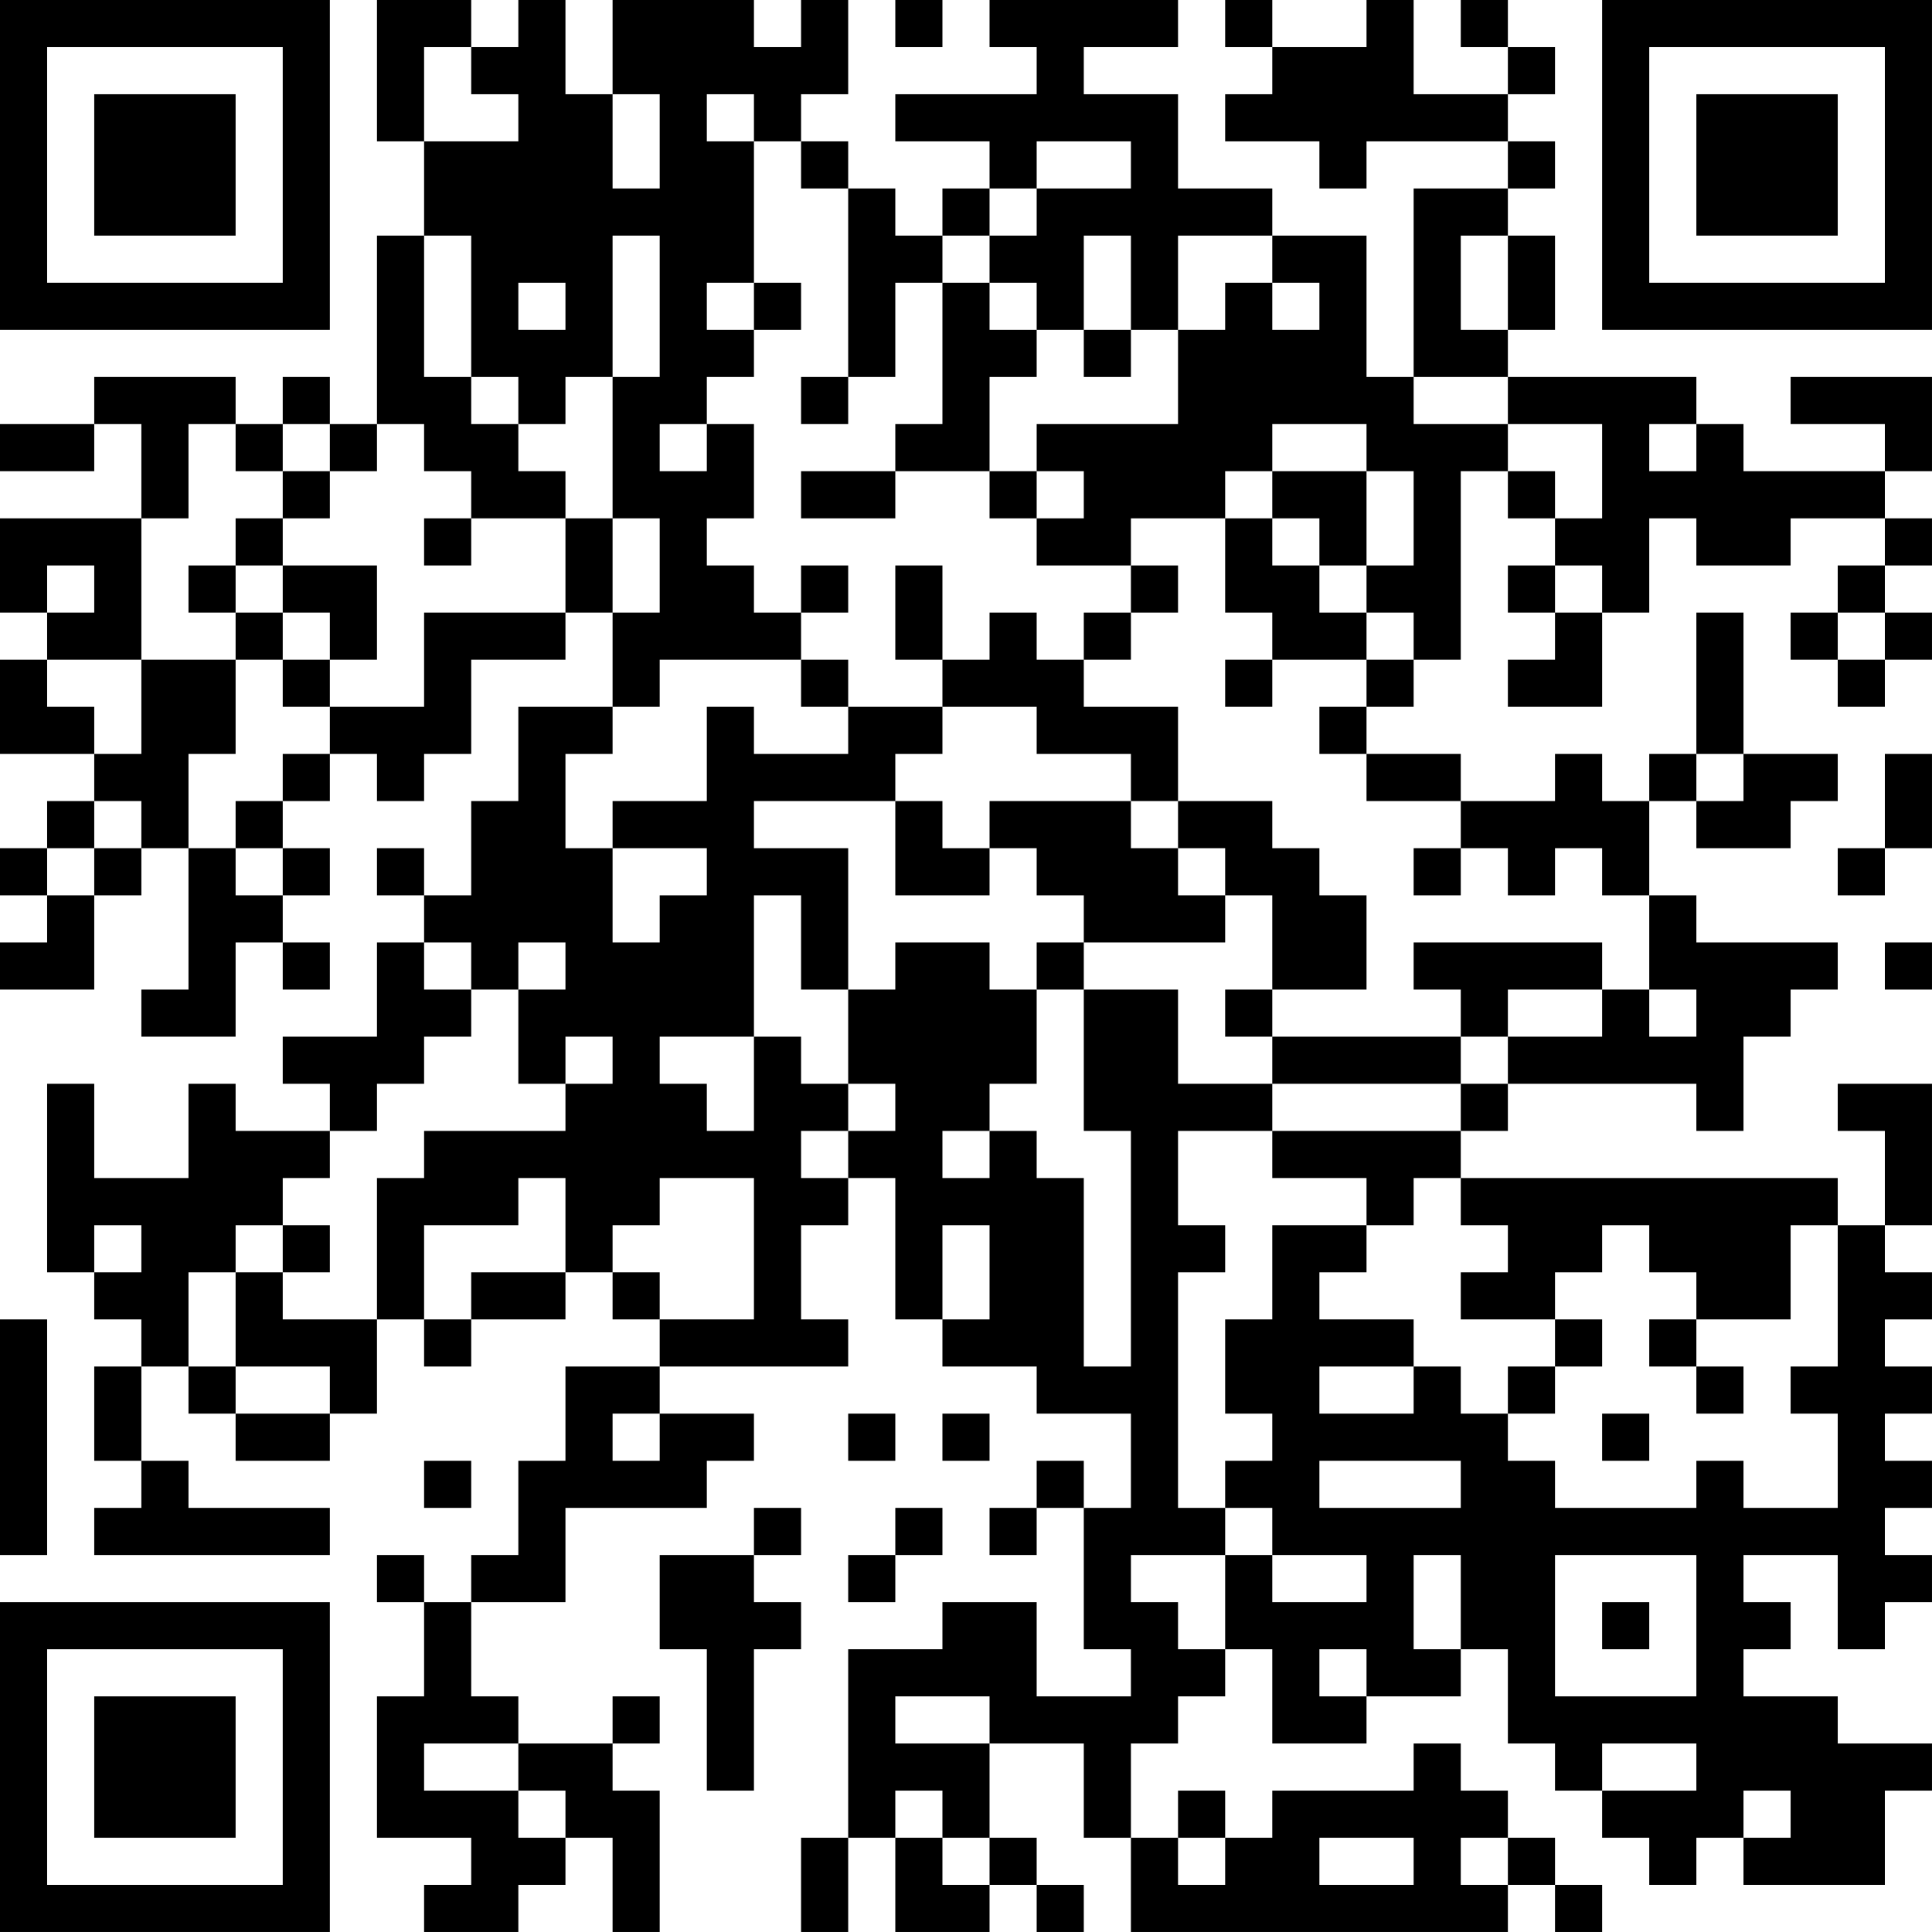 <?xml version="1.0" encoding="UTF-8"?>
<svg xmlns="http://www.w3.org/2000/svg" version="1.1" width="200" height="200" viewBox="0 0 200 200"><rect x="0" y="0" width="200" height="200" fill="#ffffff"/><g transform="scale(4.878)"><g transform="translate(0,0)"><path fill-rule="evenodd" d="M8 0L8 3L9 3L9 5L8 5L8 9L7 9L7 8L6 8L6 9L5 9L5 8L2 8L2 9L0 9L0 10L2 10L2 9L3 9L3 11L0 11L0 13L1 13L1 14L0 14L0 16L2 16L2 17L1 17L1 18L0 18L0 19L1 19L1 20L0 20L0 21L2 21L2 19L3 19L3 18L4 18L4 21L3 21L3 22L5 22L5 20L6 20L6 21L7 21L7 20L6 20L6 19L7 19L7 18L6 18L6 17L7 17L7 16L8 16L8 17L9 17L9 16L10 16L10 14L12 14L12 13L13 13L13 15L11 15L11 17L10 17L10 19L9 19L9 18L8 18L8 19L9 19L9 20L8 20L8 22L6 22L6 23L7 23L7 24L5 24L5 23L4 23L4 25L2 25L2 23L1 23L1 27L2 27L2 28L3 28L3 29L2 29L2 31L3 31L3 32L2 32L2 33L7 33L7 32L4 32L4 31L3 31L3 29L4 29L4 30L5 30L5 31L7 31L7 30L8 30L8 28L9 28L9 29L10 29L10 28L12 28L12 27L13 27L13 28L14 28L14 29L12 29L12 31L11 31L11 33L10 33L10 34L9 34L9 33L8 33L8 34L9 34L9 36L8 36L8 39L10 39L10 40L9 40L9 41L11 41L11 40L12 40L12 39L13 39L13 41L14 41L14 38L13 38L13 37L14 37L14 36L13 36L13 37L11 37L11 36L10 36L10 34L12 34L12 32L15 32L15 31L16 31L16 30L14 30L14 29L18 29L18 28L17 28L17 26L18 26L18 25L19 25L19 28L20 28L20 29L22 29L22 30L24 30L24 32L23 32L23 31L22 31L22 32L21 32L21 33L22 33L22 32L23 32L23 35L24 35L24 36L22 36L22 34L20 34L20 35L18 35L18 39L17 39L17 41L18 41L18 39L19 39L19 41L21 41L21 40L22 40L22 41L23 41L23 40L22 40L22 39L21 39L21 37L23 37L23 39L24 39L24 41L32 41L32 40L33 40L33 41L34 41L34 40L33 40L33 39L32 39L32 38L31 38L31 37L30 37L30 38L27 38L27 39L26 39L26 38L25 38L25 39L24 39L24 37L25 37L25 36L26 36L26 35L27 35L27 37L29 37L29 36L31 36L31 35L32 35L32 37L33 37L33 38L34 38L34 39L35 39L35 40L36 40L36 39L37 39L37 40L40 40L40 38L41 38L41 37L39 37L39 36L37 36L37 35L38 35L38 34L37 34L37 33L39 33L39 35L40 35L40 34L41 34L41 33L40 33L40 32L41 32L41 31L40 31L40 30L41 30L41 29L40 29L40 28L41 28L41 27L40 27L40 26L41 26L41 23L39 23L39 24L40 24L40 26L39 26L39 25L31 25L31 24L32 24L32 23L36 23L36 24L37 24L37 22L38 22L38 21L39 21L39 20L36 20L36 19L35 19L35 17L36 17L36 18L38 18L38 17L39 17L39 16L37 16L37 13L36 13L36 16L35 16L35 17L34 17L34 16L33 16L33 17L31 17L31 16L29 16L29 15L30 15L30 14L31 14L31 10L32 10L32 11L33 11L33 12L32 12L32 13L33 13L33 14L32 14L32 15L34 15L34 13L35 13L35 11L36 11L36 12L38 12L38 11L40 11L40 12L39 12L39 13L38 13L38 14L39 14L39 15L40 15L40 14L41 14L41 13L40 13L40 12L41 12L41 11L40 11L40 10L41 10L41 8L38 8L38 9L40 9L40 10L37 10L37 9L36 9L36 8L32 8L32 7L33 7L33 5L32 5L32 4L33 4L33 3L32 3L32 2L33 2L33 1L32 1L32 0L31 0L31 1L32 1L32 2L30 2L30 0L29 0L29 1L27 1L27 0L26 0L26 1L27 1L27 2L26 2L26 3L28 3L28 4L29 4L29 3L32 3L32 4L30 4L30 8L29 8L29 5L27 5L27 4L25 4L25 2L23 2L23 1L25 1L25 0L21 0L21 1L22 1L22 2L19 2L19 3L21 3L21 4L20 4L20 5L19 5L19 4L18 4L18 3L17 3L17 2L18 2L18 0L17 0L17 1L16 1L16 0L13 0L13 2L12 2L12 0L11 0L11 1L10 1L10 0ZM19 0L19 1L20 1L20 0ZM9 1L9 3L11 3L11 2L10 2L10 1ZM13 2L13 4L14 4L14 2ZM15 2L15 3L16 3L16 6L15 6L15 7L16 7L16 8L15 8L15 9L14 9L14 10L15 10L15 9L16 9L16 11L15 11L15 12L16 12L16 13L17 13L17 14L14 14L14 15L13 15L13 16L12 16L12 18L13 18L13 20L14 20L14 19L15 19L15 18L13 18L13 17L15 17L15 15L16 15L16 16L18 16L18 15L20 15L20 16L19 16L19 17L16 17L16 18L18 18L18 21L17 21L17 19L16 19L16 22L14 22L14 23L15 23L15 24L16 24L16 22L17 22L17 23L18 23L18 24L17 24L17 25L18 25L18 24L19 24L19 23L18 23L18 21L19 21L19 20L21 20L21 21L22 21L22 23L21 23L21 24L20 24L20 25L21 25L21 24L22 24L22 25L23 25L23 29L24 29L24 24L23 24L23 21L25 21L25 23L27 23L27 24L25 24L25 26L26 26L26 27L25 27L25 32L26 32L26 33L24 33L24 34L25 34L25 35L26 35L26 33L27 33L27 34L29 34L29 33L27 33L27 32L26 32L26 31L27 31L27 30L26 30L26 28L27 28L27 26L29 26L29 27L28 27L28 28L30 28L30 29L28 29L28 30L30 30L30 29L31 29L31 30L32 30L32 31L33 31L33 32L36 32L36 31L37 31L37 32L39 32L39 30L38 30L38 29L39 29L39 26L38 26L38 28L36 28L36 27L35 27L35 26L34 26L34 27L33 27L33 28L31 28L31 27L32 27L32 26L31 26L31 25L30 25L30 26L29 26L29 25L27 25L27 24L31 24L31 23L32 23L32 22L34 22L34 21L35 21L35 22L36 22L36 21L35 21L35 19L34 19L34 18L33 18L33 19L32 19L32 18L31 18L31 17L29 17L29 16L28 16L28 15L29 15L29 14L30 14L30 13L29 13L29 12L30 12L30 10L29 10L29 9L27 9L27 10L26 10L26 11L24 11L24 12L22 12L22 11L23 11L23 10L22 10L22 9L25 9L25 7L26 7L26 6L27 6L27 7L28 7L28 6L27 6L27 5L25 5L25 7L24 7L24 5L23 5L23 7L22 7L22 6L21 6L21 5L22 5L22 4L24 4L24 3L22 3L22 4L21 4L21 5L20 5L20 6L19 6L19 8L18 8L18 4L17 4L17 3L16 3L16 2ZM9 5L9 8L10 8L10 9L11 9L11 10L12 10L12 11L10 11L10 10L9 10L9 9L8 9L8 10L7 10L7 9L6 9L6 10L5 10L5 9L4 9L4 11L3 11L3 14L1 14L1 15L2 15L2 16L3 16L3 14L5 14L5 16L4 16L4 18L5 18L5 19L6 19L6 18L5 18L5 17L6 17L6 16L7 16L7 15L9 15L9 13L12 13L12 11L13 11L13 13L14 13L14 11L13 11L13 8L14 8L14 5L13 5L13 8L12 8L12 9L11 9L11 8L10 8L10 5ZM31 5L31 7L32 7L32 5ZM11 6L11 7L12 7L12 6ZM16 6L16 7L17 7L17 6ZM20 6L20 9L19 9L19 10L17 10L17 11L19 11L19 10L21 10L21 11L22 11L22 10L21 10L21 8L22 8L22 7L21 7L21 6ZM23 7L23 8L24 8L24 7ZM17 8L17 9L18 9L18 8ZM30 8L30 9L32 9L32 10L33 10L33 11L34 11L34 9L32 9L32 8ZM35 9L35 10L36 10L36 9ZM6 10L6 11L5 11L5 12L4 12L4 13L5 13L5 14L6 14L6 15L7 15L7 14L8 14L8 12L6 12L6 11L7 11L7 10ZM27 10L27 11L26 11L26 13L27 13L27 14L26 14L26 15L27 15L27 14L29 14L29 13L28 13L28 12L29 12L29 10ZM9 11L9 12L10 12L10 11ZM27 11L27 12L28 12L28 11ZM1 12L1 13L2 13L2 12ZM5 12L5 13L6 13L6 14L7 14L7 13L6 13L6 12ZM17 12L17 13L18 13L18 12ZM19 12L19 14L20 14L20 15L22 15L22 16L24 16L24 17L21 17L21 18L20 18L20 17L19 17L19 19L21 19L21 18L22 18L22 19L23 19L23 20L22 20L22 21L23 21L23 20L26 20L26 19L27 19L27 21L26 21L26 22L27 22L27 23L31 23L31 22L32 22L32 21L34 21L34 20L30 20L30 21L31 21L31 22L27 22L27 21L29 21L29 19L28 19L28 18L27 18L27 17L25 17L25 15L23 15L23 14L24 14L24 13L25 13L25 12L24 12L24 13L23 13L23 14L22 14L22 13L21 13L21 14L20 14L20 12ZM33 12L33 13L34 13L34 12ZM39 13L39 14L40 14L40 13ZM17 14L17 15L18 15L18 14ZM36 16L36 17L37 17L37 16ZM40 16L40 18L39 18L39 19L40 19L40 18L41 18L41 16ZM2 17L2 18L1 18L1 19L2 19L2 18L3 18L3 17ZM24 17L24 18L25 18L25 19L26 19L26 18L25 18L25 17ZM30 18L30 19L31 19L31 18ZM9 20L9 21L10 21L10 22L9 22L9 23L8 23L8 24L7 24L7 25L6 25L6 26L5 26L5 27L4 27L4 29L5 29L5 30L7 30L7 29L5 29L5 27L6 27L6 28L8 28L8 25L9 25L9 24L12 24L12 23L13 23L13 22L12 22L12 23L11 23L11 21L12 21L12 20L11 20L11 21L10 21L10 20ZM40 20L40 21L41 21L41 20ZM11 25L11 26L9 26L9 28L10 28L10 27L12 27L12 25ZM14 25L14 26L13 26L13 27L14 27L14 28L16 28L16 25ZM2 26L2 27L3 27L3 26ZM6 26L6 27L7 27L7 26ZM20 26L20 28L21 28L21 26ZM0 28L0 33L1 33L1 28ZM33 28L33 29L32 29L32 30L33 30L33 29L34 29L34 28ZM35 28L35 29L36 29L36 30L37 30L37 29L36 29L36 28ZM13 30L13 31L14 31L14 30ZM18 30L18 31L19 31L19 30ZM20 30L20 31L21 31L21 30ZM34 30L34 31L35 31L35 30ZM9 31L9 32L10 32L10 31ZM28 31L28 32L31 32L31 31ZM16 32L16 33L14 33L14 35L15 35L15 38L16 38L16 35L17 35L17 34L16 34L16 33L17 33L17 32ZM19 32L19 33L18 33L18 34L19 34L19 33L20 33L20 32ZM30 33L30 35L31 35L31 33ZM33 33L33 36L36 36L36 33ZM34 34L34 35L35 35L35 34ZM28 35L28 36L29 36L29 35ZM19 36L19 37L21 37L21 36ZM9 37L9 38L11 38L11 39L12 39L12 38L11 38L11 37ZM34 37L34 38L36 38L36 37ZM19 38L19 39L20 39L20 40L21 40L21 39L20 39L20 38ZM37 38L37 39L38 39L38 38ZM25 39L25 40L26 40L26 39ZM28 39L28 40L30 40L30 39ZM31 39L31 40L32 40L32 39ZM0 0L0 7L7 7L7 0ZM1 1L1 6L6 6L6 1ZM2 2L2 5L5 5L5 2ZM34 0L34 7L41 7L41 0ZM35 1L35 6L40 6L40 1ZM36 2L36 5L39 5L39 2ZM0 34L0 41L7 41L7 34ZM1 35L1 40L6 40L6 35ZM2 36L2 39L5 39L5 36Z" fill="#000000"/></g></g></svg>
